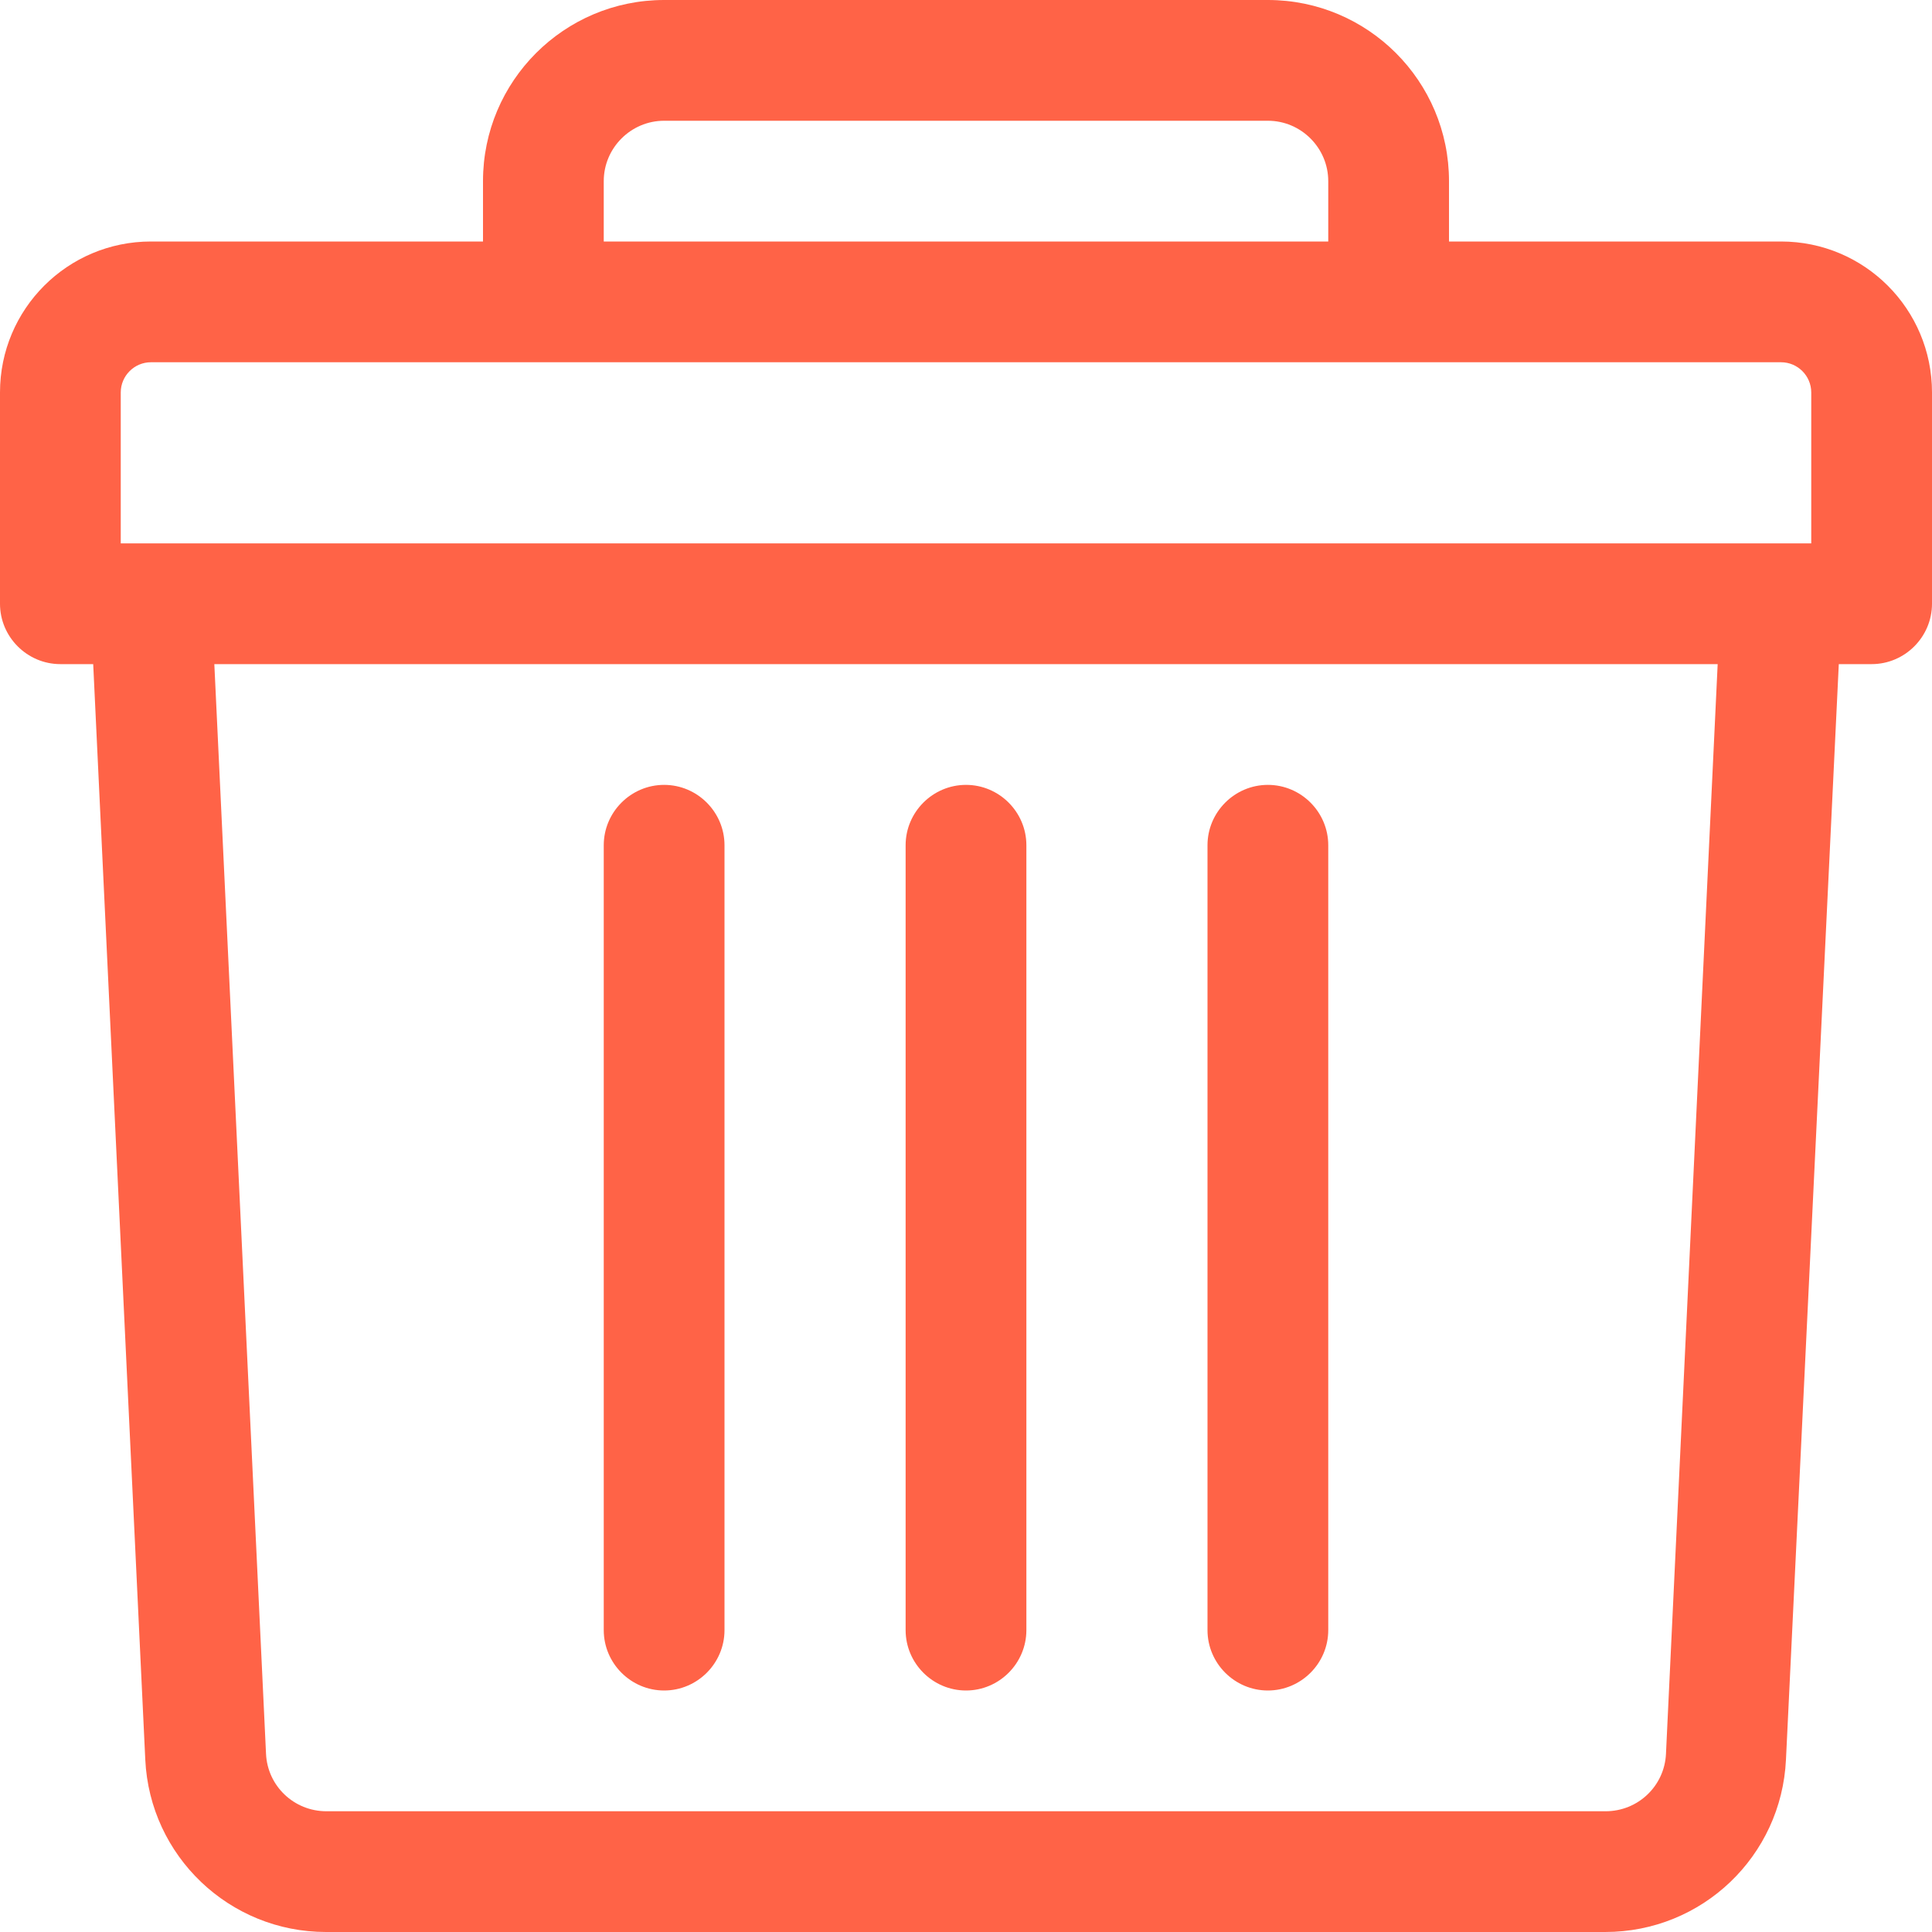 <?xml version="1.0" encoding="utf-8"?>
<!-- Generator: Adobe Illustrator 25.0.0, SVG Export Plug-In . SVG Version: 6.00 Build 0)  -->
<svg version="1.1" id="vector" xmlns="http://www.w3.org/2000/svg" xmlns:xlink="http://www.w3.org/1999/xlink" x="0px" y="0px"
	 viewBox="0 0 512 512" style="enable-background:new 0 0 512 512;" xml:space="preserve">
<style type="text/css">
	.st0{fill:#FF6347;}
</style>
<path id="path_1" class="st0" d="M472,64h-88V48c0-26.5-21.5-48-48-48H176c-26.5,0-48,21.5-48,48v16H40C17.9,64,0,81.9,0,104v56
	c0,8.8,7.2,16,16,16h8.7l13.8,290.3c1.2,25.6,22.3,45.7,47.9,45.7h339c25.7,0,46.7-20.1,47.9-45.7l14-290.3h8.7c8.8,0,16-7.2,16-16
	v-56C512,81.9,494.1,64,472,64z M160,48c0-8.8,7.2-16,16-16h160c8.8,0,16,7.2,16,16v16H160V48z M32,104c0-4.4,3.6-8,8-8h432
	c4.4,0,8,3.6,8,8v40H32V104z M441.5,464.8c-0.4,8.5-7.4,15.2-16,15.2h-339c-8.6,0-15.6-6.7-16-15.2L56.8,176h398.4L441.5,464.8z"/>
<path id="path_2" class="st0" d="M256,448c8.8,0,16-7.2,16-16V224c0-8.8-7.2-16-16-16s-16,7.2-16,16v208
	C240,440.8,247.2,448,256,448z M336,448c8.8,0,16-7.2,16-16V224c0-8.8-7.2-16-16-16s-16,7.2-16,16v208C320,440.8,327.2,448,336,448z
	 M176,448c8.8,0,16-7.2,16-16V224c0-8.8-7.2-16-16-16s-16,7.2-16,16v208C160,440.8,167.2,448,176,448z"/>
</svg>
